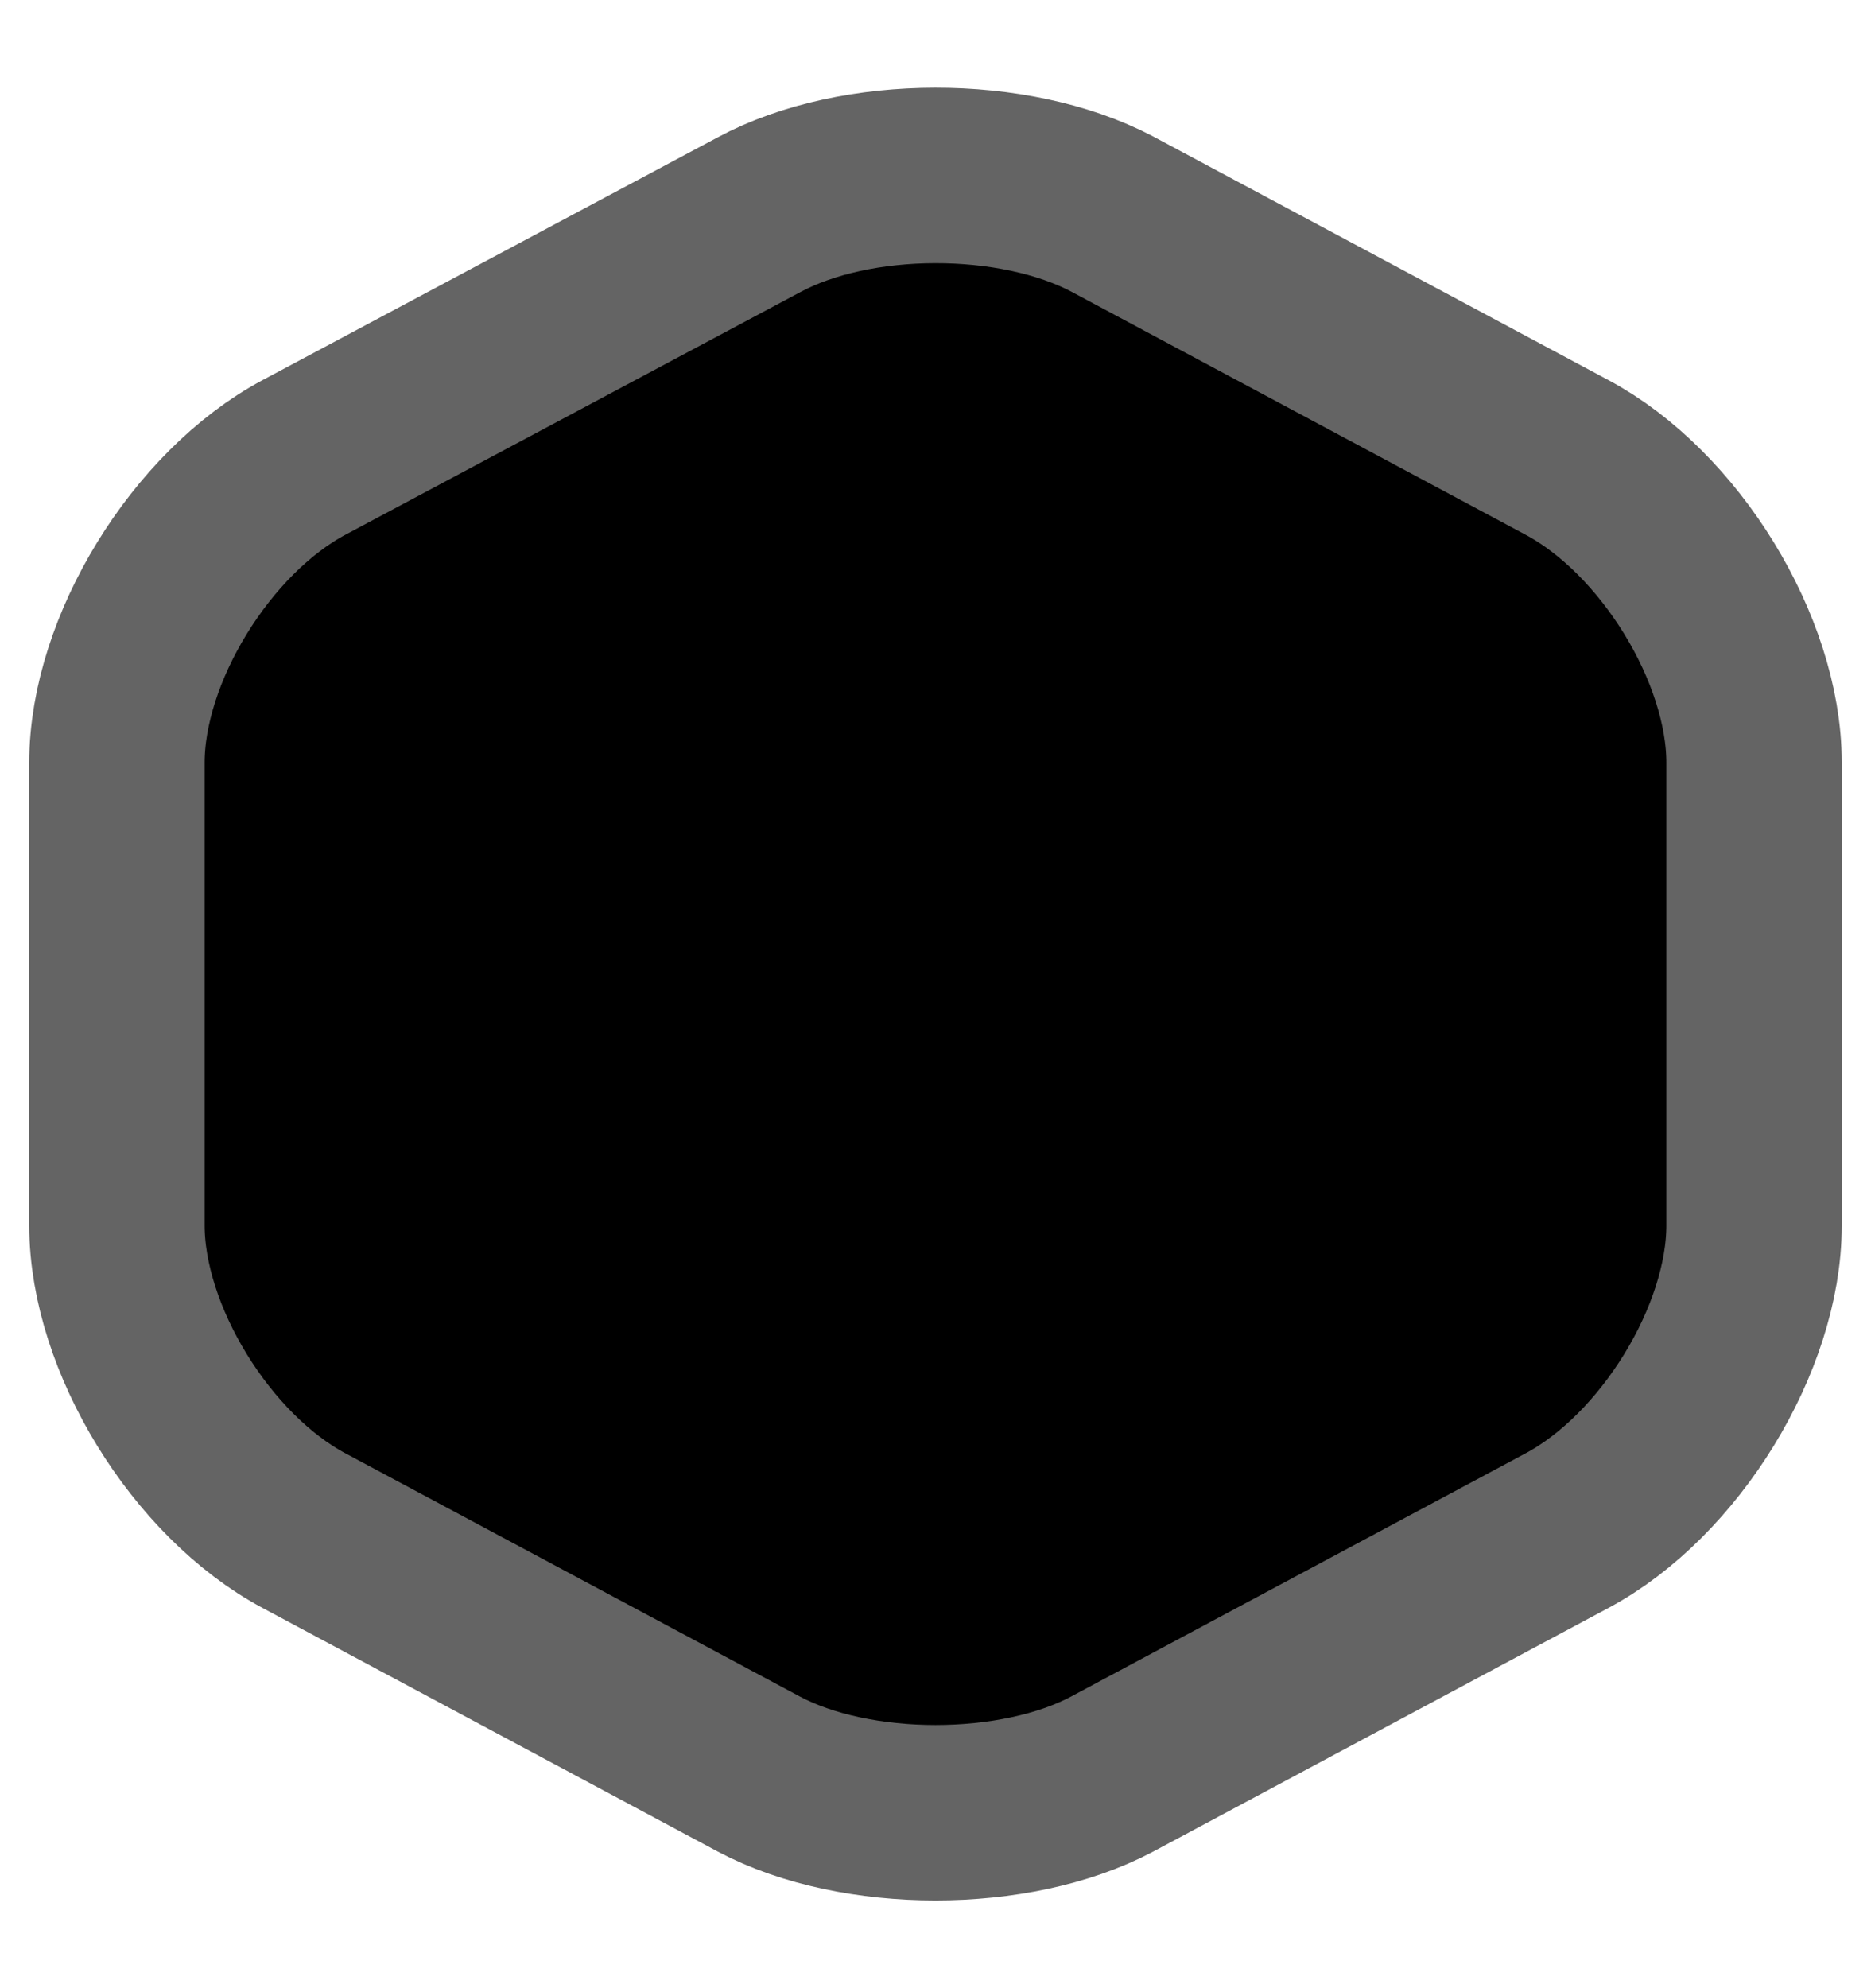 <svg width="16" height="17" viewBox="0 0 16 17" xmlns="http://www.w3.org/2000/svg">
    <g clip-path="url(#clip0_22551_30394)">
        <path d="M2.113 5.46L8 8.867L13.847 5.48M8 14.907V8.86" stroke-width="1.5"
            stroke="#646464" stroke-linecap="round" stroke-linejoin="round" />
        <path
            d="M6.489 1.837L2.602 3.91C1.721 4.379 1 5.555 1 6.521V10.478C1 11.444 1.721 12.62 2.602 13.089L6.489 15.169C7.319 15.61 8.681 15.61 9.511 15.169L13.398 13.089C14.279 12.62 15 11.444 15 10.478V6.521C15 5.555 14.279 4.379 13.398 3.91L9.511 1.83C8.673 1.389 7.319 1.389 6.489 1.837V1.837Z"
            stroke="#646464" stroke-width="1.5" stroke-linecap="round" stroke-linejoin="round" />
    </g>
    <defs>
        <clipPath id="clip0_22551_30394">
            <rect width="16" height="16" transform="translate(0 0.5)" />
        </clipPath>
    </defs>
</svg>
